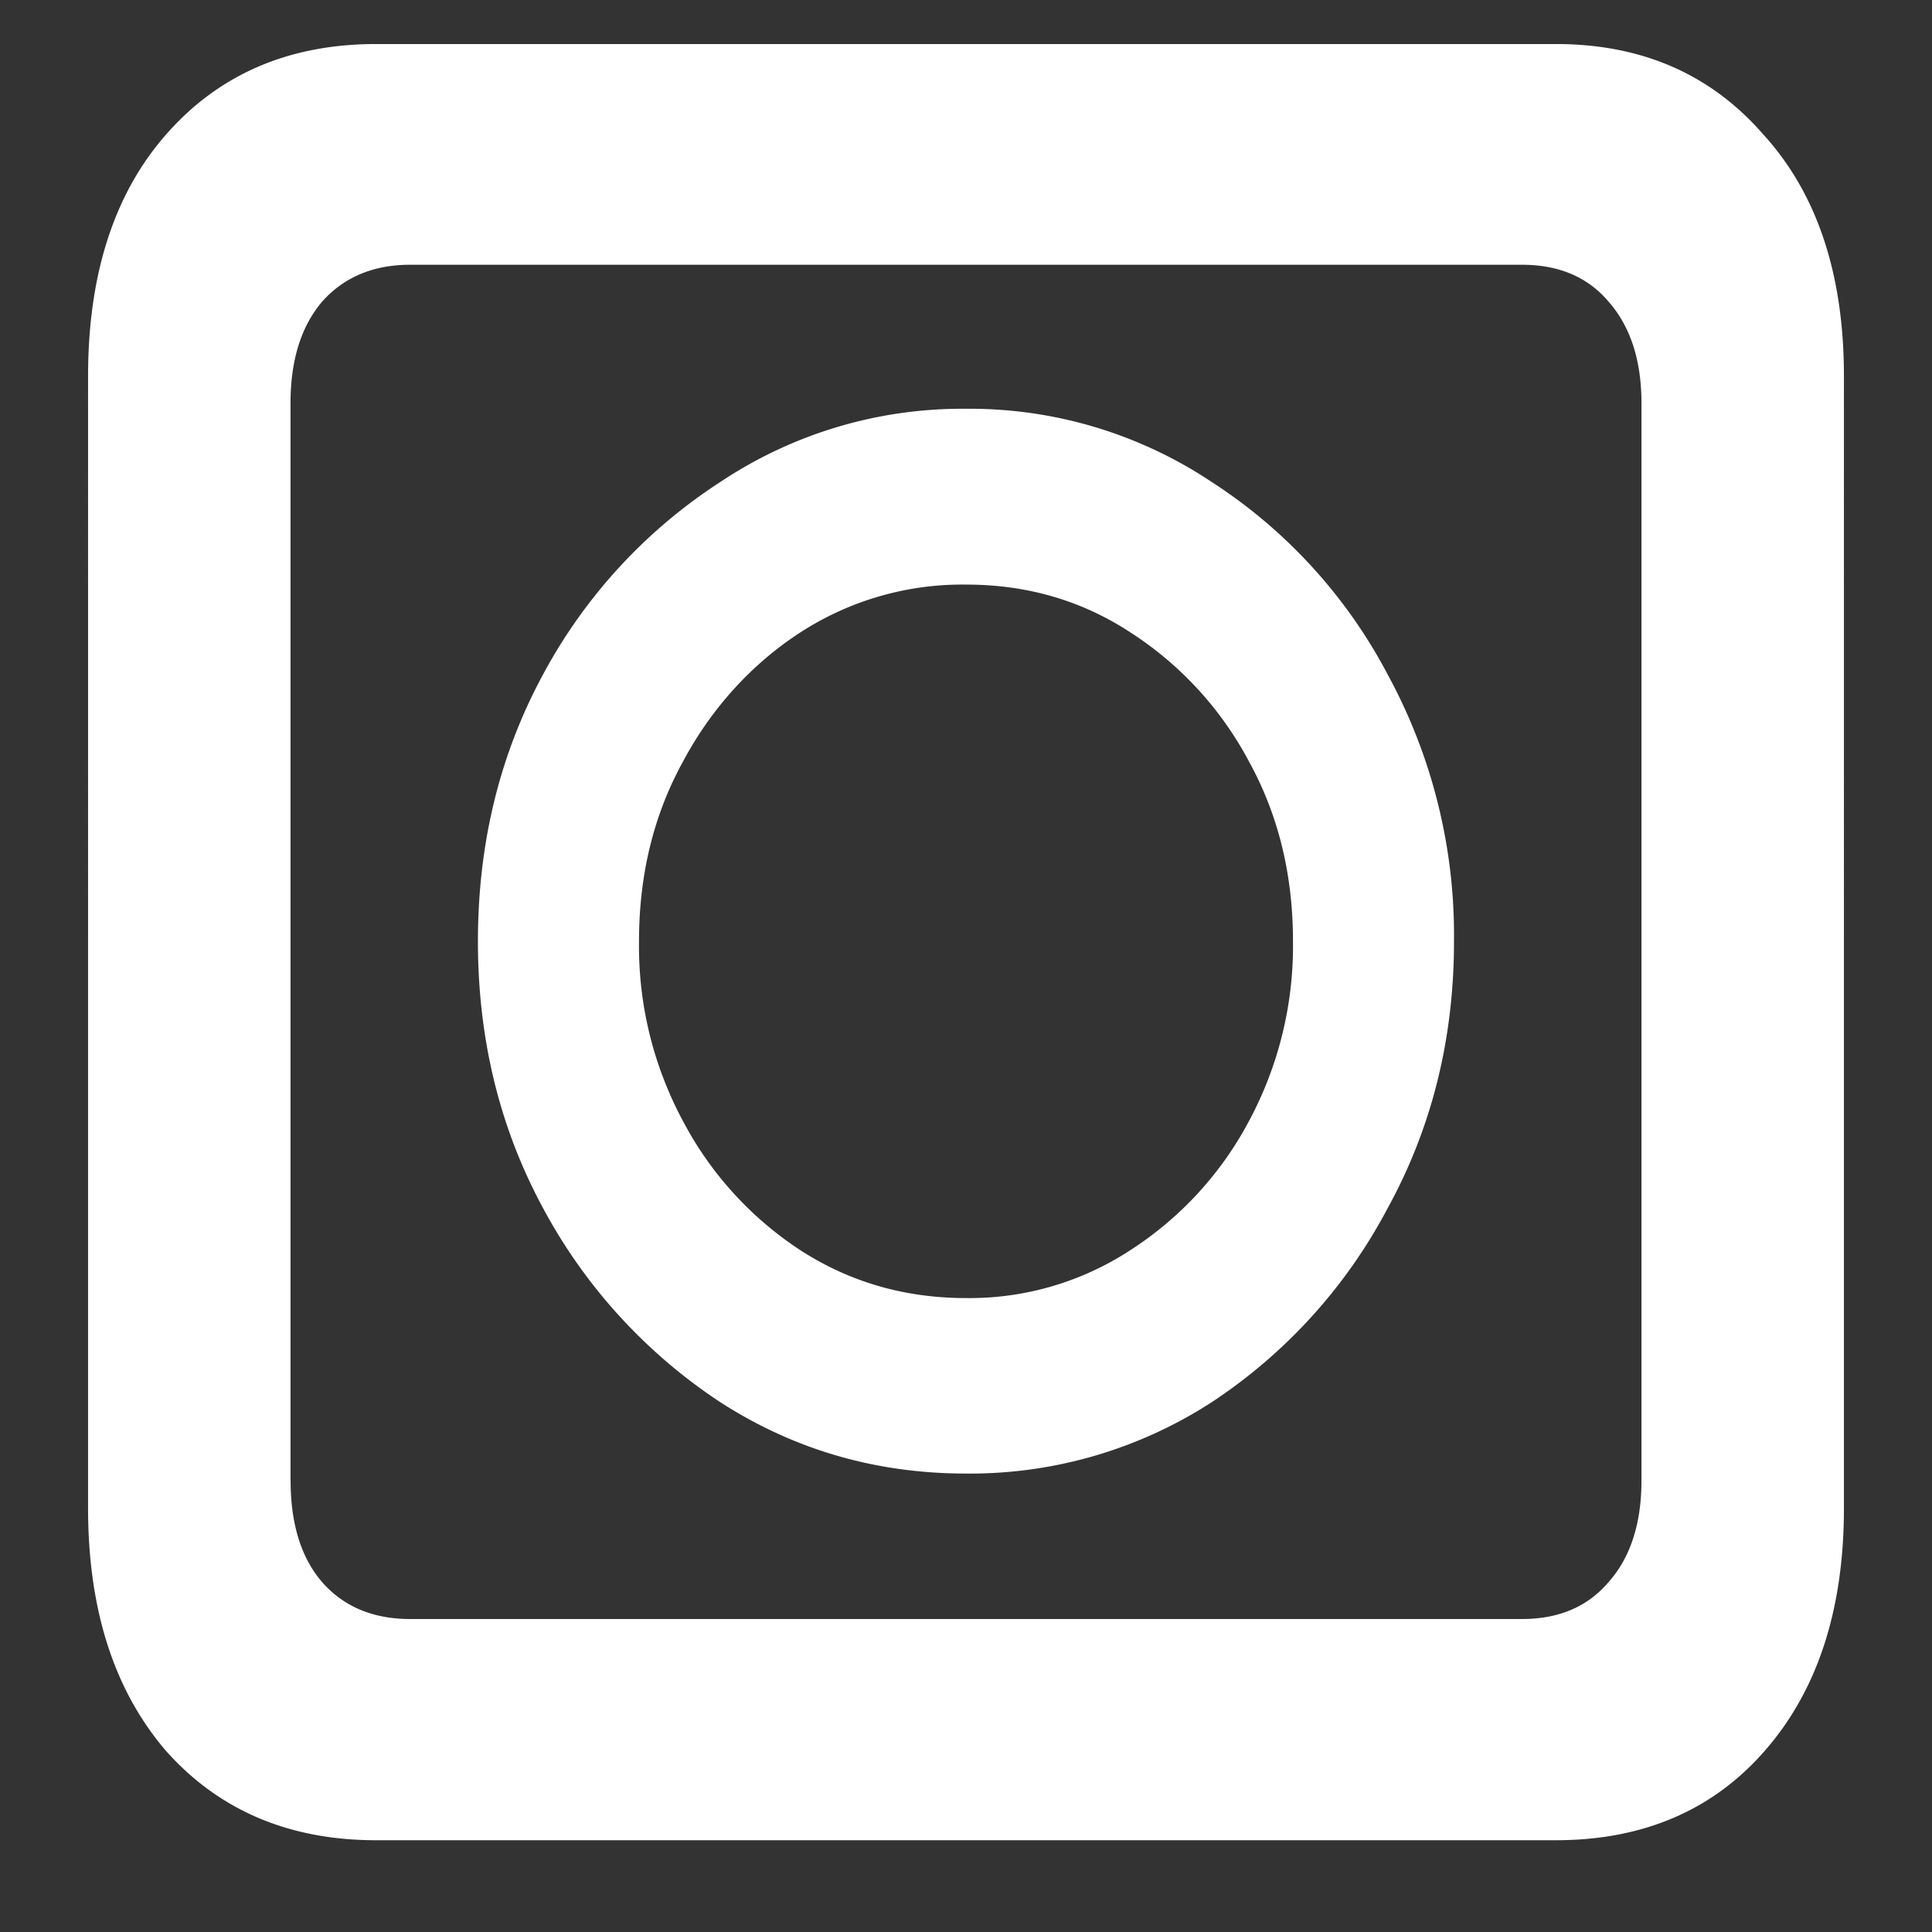 <svg xmlns="http://www.w3.org/2000/svg" width="24" height="24"><rect width="100%" height="100%" fill="#333333" stroke="none"/><path style="stroke:none;fill-rule:nonzero;fill:#fff;fill-opacity:1" d="M1.094 18.734c0 1.262.324 2.266.968 3.016.657.738 1.528 1.11 2.61 1.11h14.656c1.082 0 1.95-.372 2.594-1.11.656-.75.984-1.754.984-3.016V4.672c0-1.262-.332-2.266-1-3C21.25.918 20.391.547 19.328.547H4.672c-1.082 0-1.953.375-2.61 1.125-.644.734-.968 1.738-.968 3Zm2.515-.343V5.01c0-.534.13-.952.391-1.261.27-.305.637-.46 1.094-.46h13.812c.457 0 .817.151 1.078.46.27.309.407.727.407 1.262V18.39c0 .535-.137.957-.407 1.261-.261.309-.62.461-1.078.461H5.094c-.457 0-.824-.152-1.094-.46-.262-.305-.39-.727-.39-1.262ZM12 18.305a5.519 5.519 0 0 0 3.047-.883 6.536 6.536 0 0 0 2.187-2.406c.551-1 .828-2.11.828-3.32a6.77 6.77 0 0 0-.828-3.325 6.385 6.385 0 0 0-2.187-2.387A5.414 5.414 0 0 0 12 5.078a5.414 5.414 0 0 0-3.047.906A6.52 6.52 0 0 0 6.75 8.371c-.543 1-.813 2.106-.813 3.324 0 1.211.27 2.32.813 3.32a6.64 6.64 0 0 0 2.203 2.407c.918.59 1.934.883 3.047.883Zm0-2.18c-.762 0-1.45-.2-2.063-.598a4.324 4.324 0 0 1-1.453-1.601 4.588 4.588 0 0 1-.546-2.23c0-.833.183-1.575.546-2.235.352-.66.852-1.211 1.454-1.602A3.697 3.697 0 0 1 12 7.262c.762 0 1.441.199 2.047.597a4.304 4.304 0 0 1 1.469 1.602c.363.66.546 1.402.546 2.234a4.6 4.6 0 0 1-.546 2.23 4.304 4.304 0 0 1-1.47 1.602 3.647 3.647 0 0 1-2.046.598Zm0 0"/></svg>